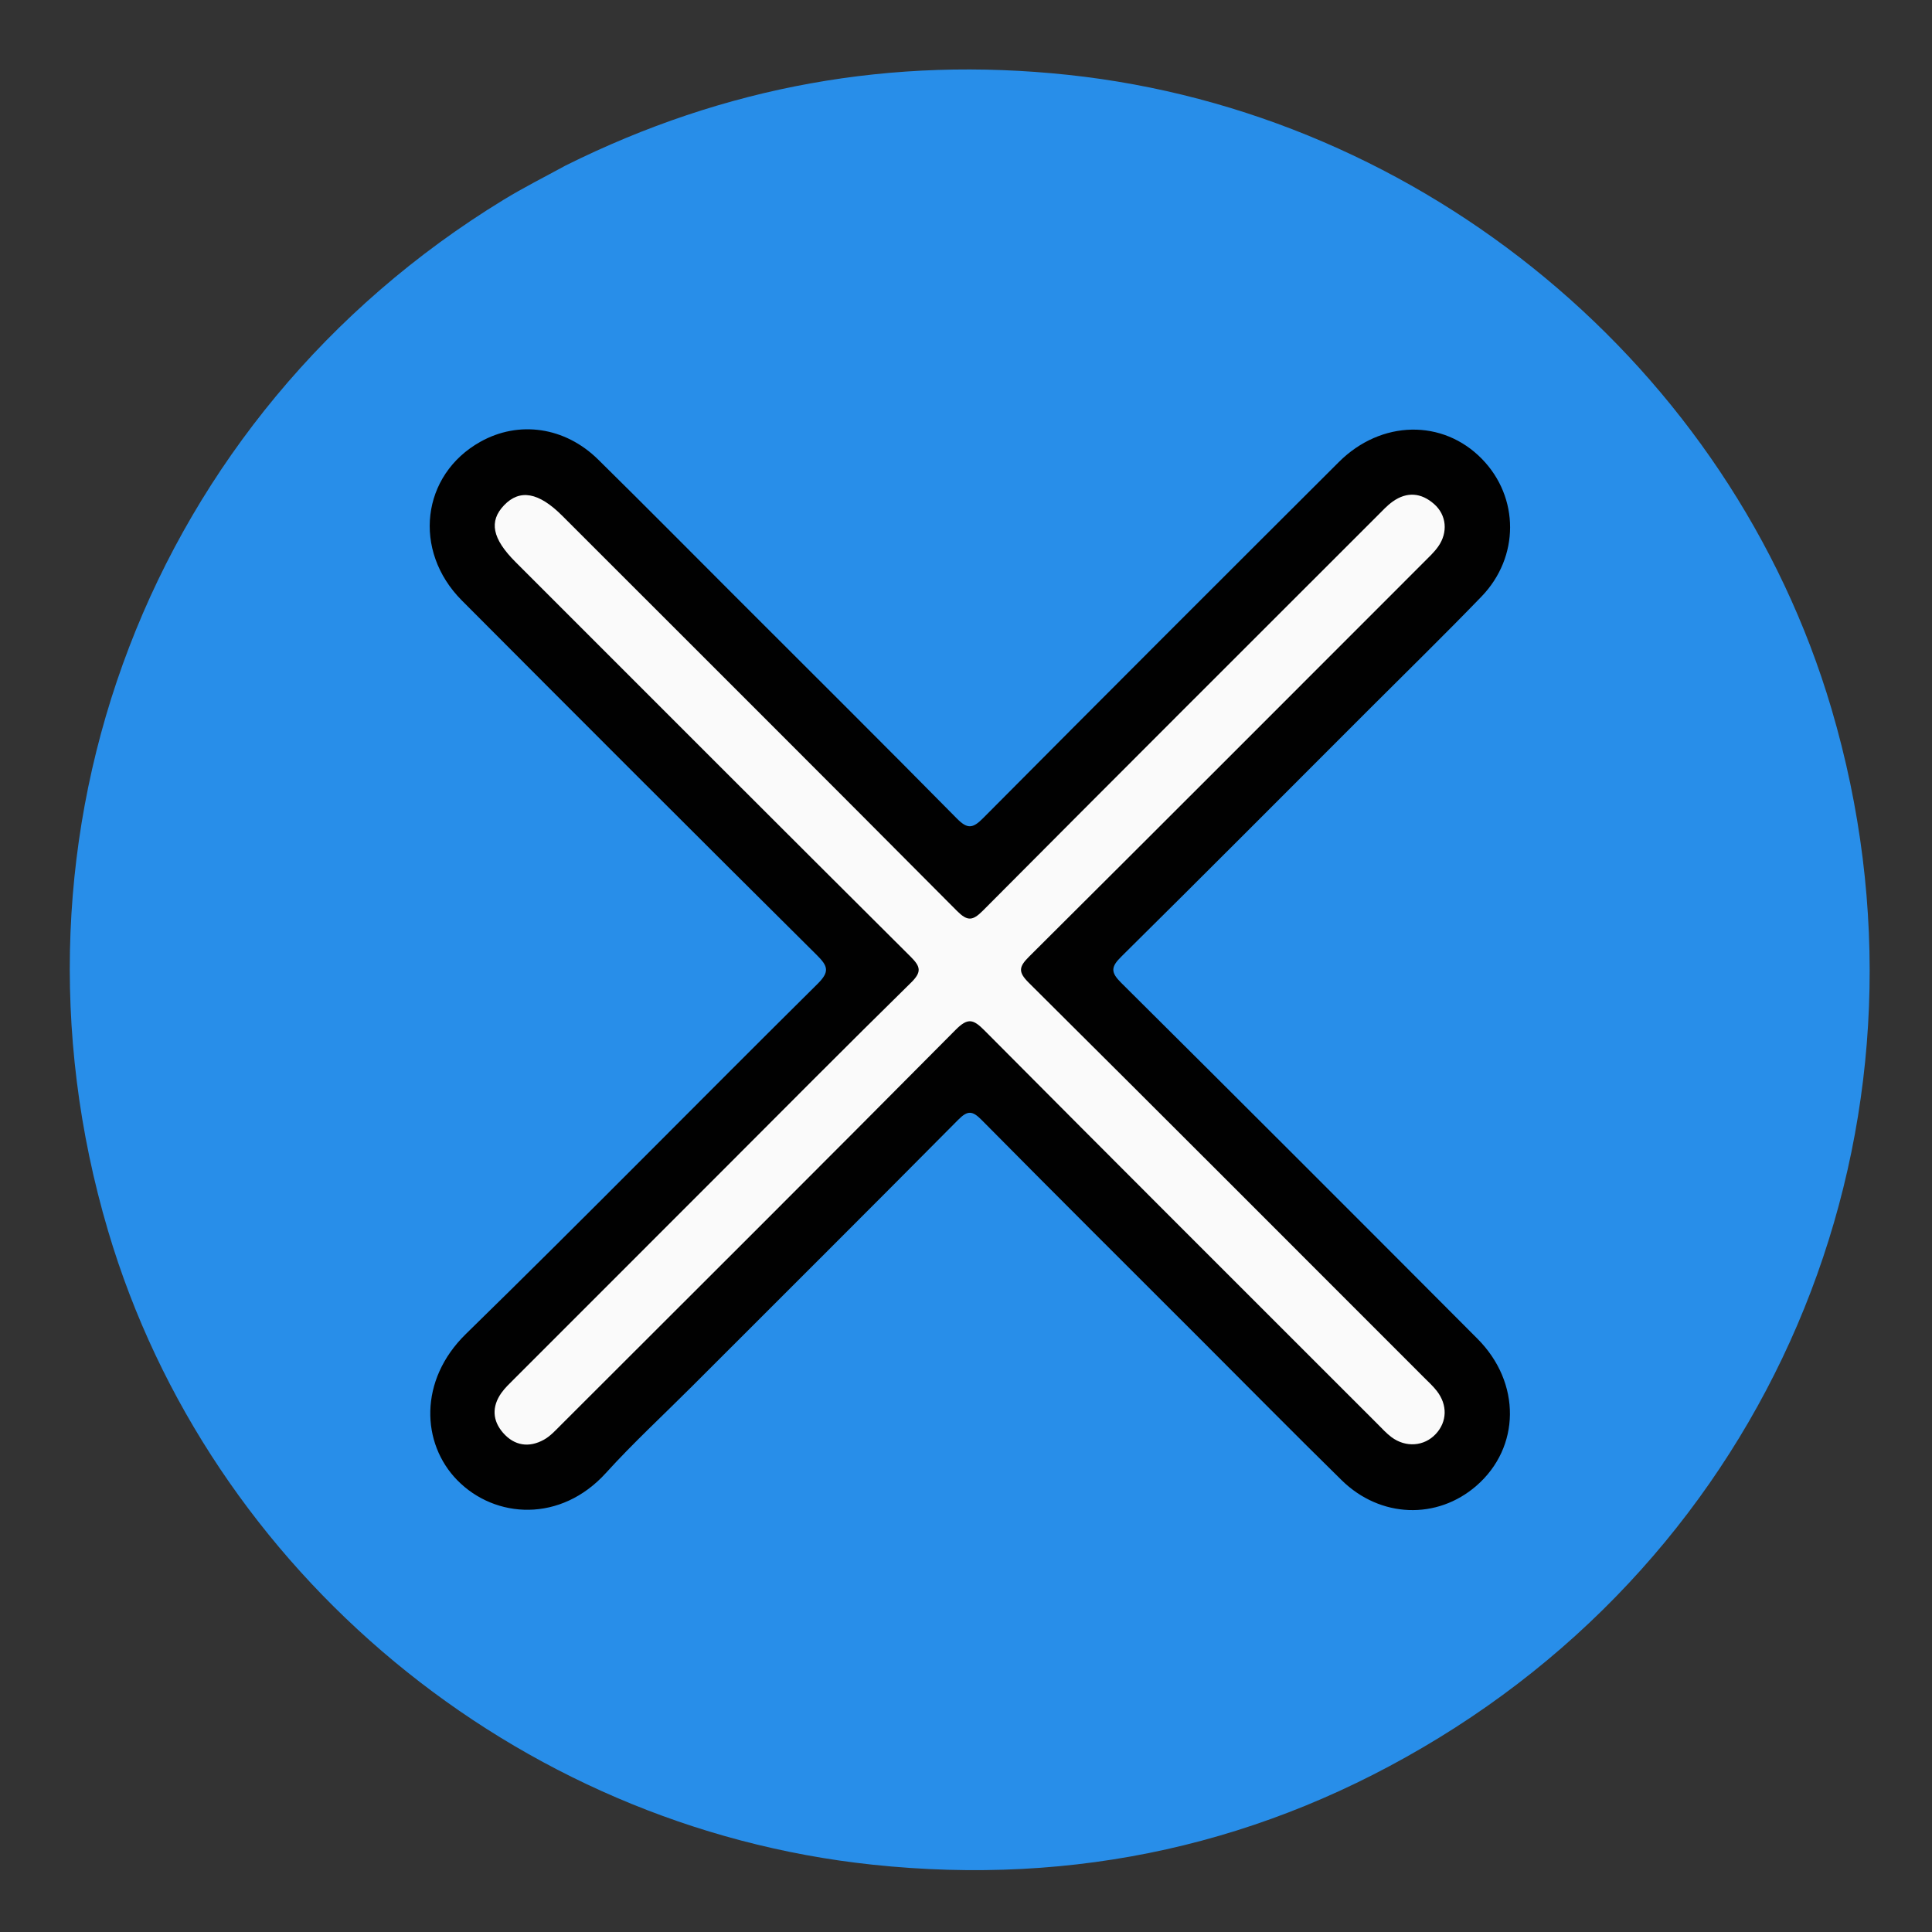 <svg xmlns="http://www.w3.org/2000/svg" xmlns:xlink="http://www.w3.org/1999/xlink" version="1.1" id="Layer_1" x="0px" y="0px" width="100%" viewBox="0 0 512 512" enable-background="new 0 0 512 512" xml:space="preserve">

<rect x="0" y="0" width="512" height="512" fill="#333333" stroke="none"/>

<path fill="#288EE9" opacity="1" stroke="none" d=" M149.907,43.855   C192.167,22.81 236.396,14.884 282.986,19.832   C377.298,29.848 458.66,97.355 485.367,187.865   C516.395,293.017 474.464,403.478 381.308,460.554   C335.221,488.791 284.965,499.877 231.131,494.15   C136.666,484.102 55.444,416.72 28.652,326.233   C-2.573,220.775 39.812,110.161 133.423,52.959   C138.669,49.753 144.18,46.98 149.907,43.855  z"/>
<path fill="#010101" opacity="1" stroke="none" d=" M183.398,367.398   C175.606,375.189 167.744,382.441 160.592,390.336   C148.642,403.531 131.249,402.546 121.18,392.267   C111.658,382.546 110.904,365.795 123.451,353.533   C154.796,322.902 185.492,291.607 216.633,260.766   C219.897,257.534 219.46,256.077 216.485,253.123   C185.029,221.889 153.686,190.54 122.399,159.137   C109.243,145.933 111.667,125.848 127.283,117.088   C137.464,111.377 149.701,113.095 158.509,121.771   C170.737,133.817 182.812,146.018 194.951,158.154   C214.515,177.714 234.14,197.212 253.57,216.904   C256.354,219.725 257.76,219.604 260.483,216.865   C291.847,185.303 323.318,153.846 354.826,122.428   C366.025,111.261 382.388,111.009 392.739,121.632   C402.655,131.809 402.739,147.607 392.595,158.109   C382.755,168.296 372.612,178.19 362.596,188.207   C340.798,210.01 319.049,231.862 297.128,253.542   C294.349,256.29 294.346,257.693 297.125,260.454   C328.692,291.814 360.152,323.281 391.56,354.799   C403.168,366.447 402.941,383.581 391.28,393.732   C380.845,402.815 365.786,402.318 355.55,392.268   C343.182,380.127 331.009,367.787 318.754,355.532   C299.192,335.971 279.585,316.454 260.129,296.788   C257.696,294.33 256.439,294.225 253.939,296.747   C230.592,320.297 207.099,343.701 183.398,367.398  z"/>
<path fill="#FAFAFA" opacity="1" stroke="none" d=" M189.844,311.844   C207.181,294.506 224.19,277.337 241.433,260.407   C244.352,257.541 243.946,256.14 241.3,253.507   C206.333,218.708 171.478,183.797 136.597,148.913   C130.443,142.758 129.52,138.146 133.579,133.903   C137.749,129.543 142.755,130.439 148.988,136.67   C183.876,171.548 218.8,206.39 253.581,241.374   C256.374,244.183 257.753,244.069 260.47,241.338   C295.258,206.362 330.173,171.511 365.064,136.636   C366.358,135.343 367.614,133.963 369.093,132.913   C372.858,130.239 376.633,130.567 380.046,133.57   C383.368,136.493 383.789,141.107 381.116,144.869   C380.066,146.348 378.702,147.617 377.409,148.911   C342.537,183.804 307.684,218.717 272.717,253.516   C270.052,256.168 269.728,257.549 272.607,260.409   C307.601,295.18 342.443,330.104 377.32,364.992   C378.497,366.17 379.746,367.301 380.763,368.609   C383.658,372.33 383.512,376.769 380.512,380.004   C377.451,383.305 372.55,383.703 368.729,380.835   C367.407,379.843 366.275,378.588 365.098,377.411   C330.329,342.649 295.528,307.92 260.869,273.05   C257.921,270.083 256.481,269.659 253.247,272.919   C218.505,307.942 183.563,342.765 148.659,377.627   C147.251,379.033 145.854,380.588 144.152,381.533   C140.182,383.736 136.319,383.146 133.321,379.716   C130.476,376.461 130.326,372.755 132.853,369.169   C133.803,367.82 135.04,366.661 136.215,365.485   C154.001,347.681 171.799,329.889 189.844,311.844  z"/>
</svg>
